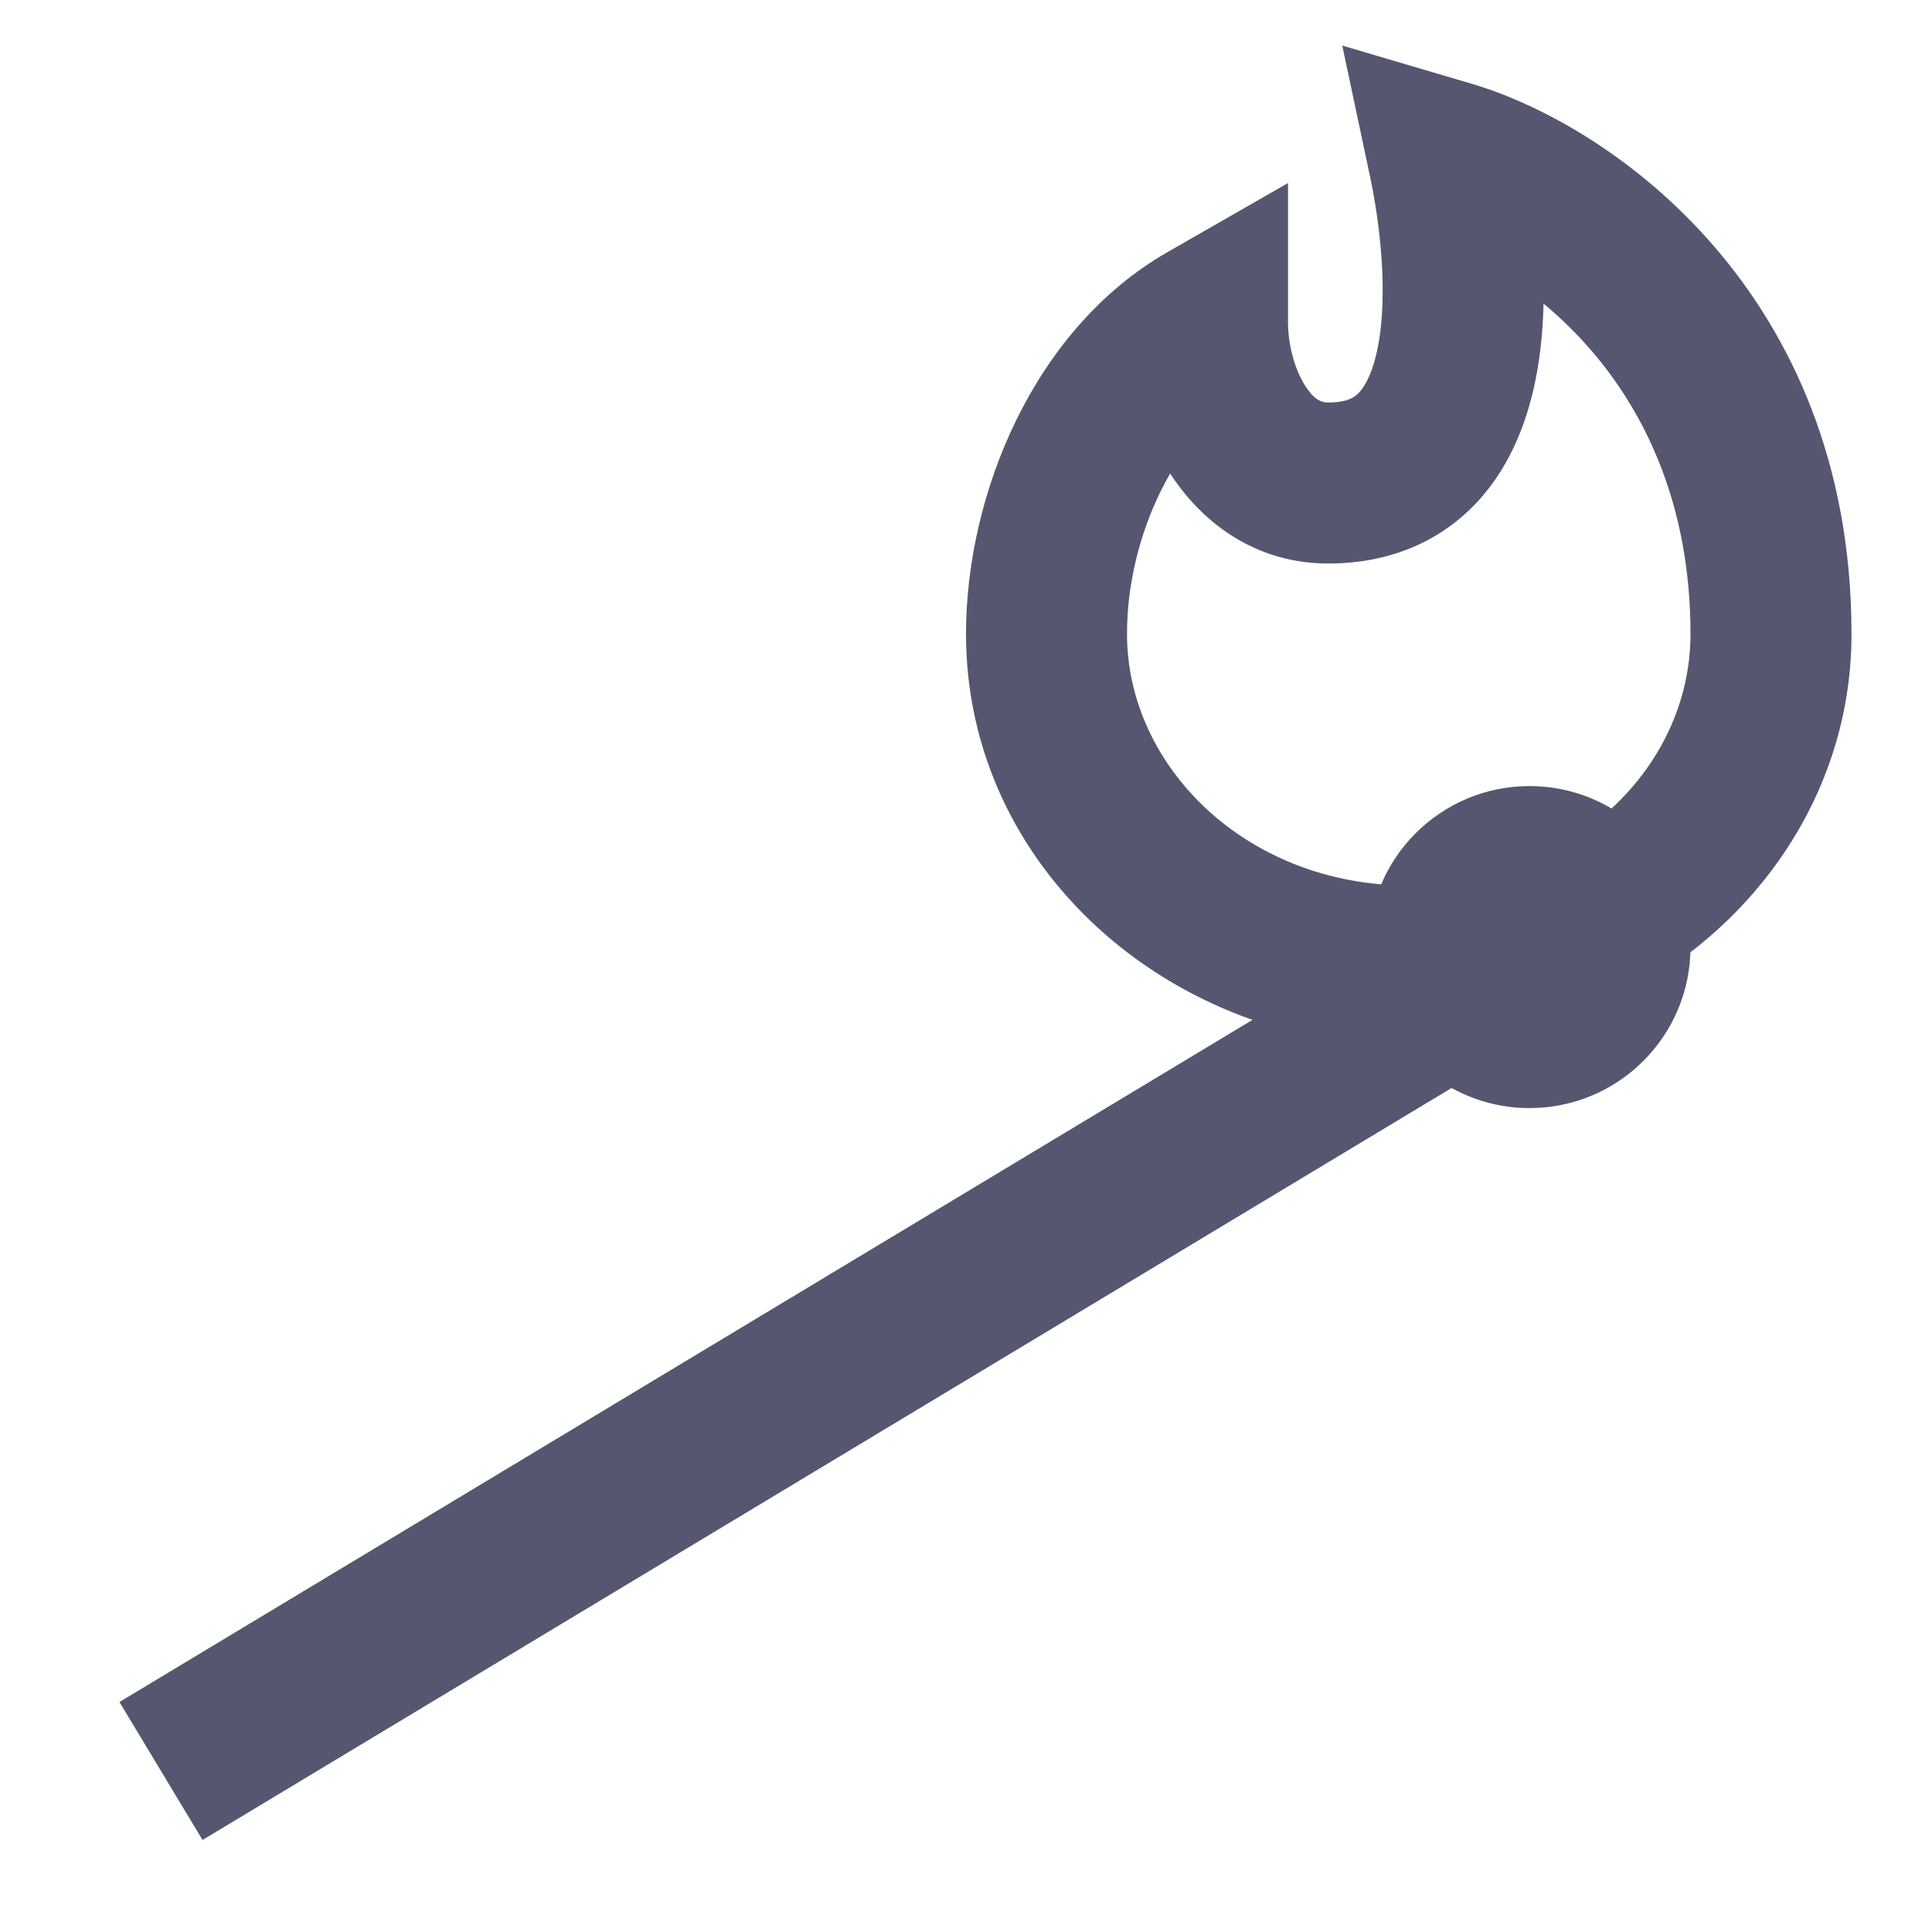 <svg width="24" height="24" viewBox="0 0 24 24" fill="none" xmlns="http://www.w3.org/2000/svg">
<path d="M18 2L18.283 1.041L16.674 0.566L17.022 2.207L18 2ZM15 4H16V2.274L14.503 3.132L15 4ZM18.021 11.973L19 11.766L18.021 11.973ZM19.913 11.357L19 11.766L19.913 11.357ZM17.5 11C15.483 11 14 9.521 14 7.875H12C12 10.786 14.546 13 17.5 13V11ZM17.022 2.207C17.144 2.786 17.242 3.634 17.121 4.287C17.062 4.607 16.966 4.786 16.886 4.873C16.836 4.928 16.749 5 16.5 5V7C17.258 7 17.895 6.729 18.357 6.229C18.788 5.761 18.991 5.174 19.088 4.651C19.28 3.616 19.12 2.464 18.978 1.793L17.022 2.207ZM14 7.875C14 6.646 14.622 5.369 15.497 4.868L14.503 3.132C12.835 4.088 12 6.151 12 7.875H14ZM16.5 5C16.425 5 16.333 4.978 16.215 4.795C16.085 4.593 16 4.288 16 4H14C14 4.612 14.165 5.307 14.535 5.88C14.917 6.472 15.575 7 16.5 7V5ZM17.717 2.959C18.821 3.285 21 4.729 21 7.875H23C23 3.621 20.003 1.548 18.283 1.041L17.717 2.959ZM19 11.765V13.765C20.105 13.765 21 12.87 21 11.765H19ZM19 11.765V9.765C17.895 9.765 17 10.661 17 11.765H19ZM19 11.766C19 11.767 19 11.767 19 11.765H17C17 11.906 17.015 12.045 17.043 12.179L19 11.766ZM17.916 10.978C17.78 10.993 17.641 11 17.5 11V13C17.712 13 17.921 12.989 18.127 12.967L17.916 10.978ZM19 11.765L19 11.766L20.826 10.949C20.515 10.253 19.816 9.765 19 9.765V11.765ZM19 11.766L19 11.765H21C21 11.476 20.938 11.199 20.826 10.949L19 11.766ZM21 7.875C21 8.942 20.395 9.919 19.409 10.494L20.417 12.221C21.941 11.332 23 9.737 23 7.875H21ZM19 11.765L18.999 11.764L17.287 12.798C17.635 13.375 18.272 13.765 19 13.765V11.765ZM18.999 11.764C19 11.765 19 11.765 19 11.766L17.043 12.179C17.09 12.401 17.174 12.61 17.287 12.798L18.999 11.764ZM17.627 11.424L1.484 21.143L2.516 22.857L18.659 13.138L17.627 11.424Z" fill="#555770"/>
</svg>
